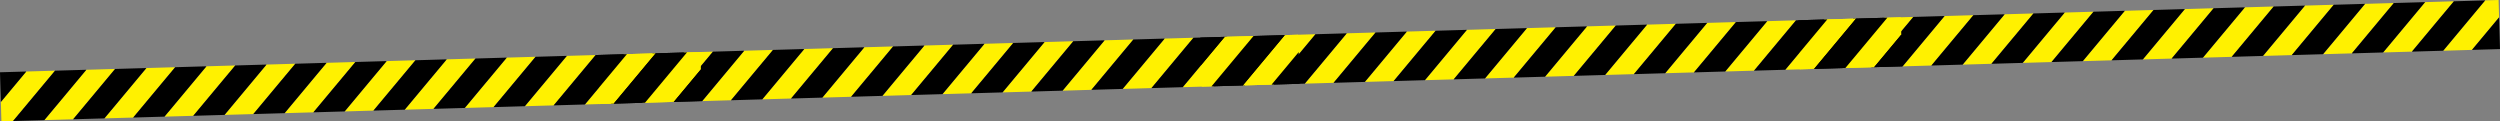 <?xml version="1.0" encoding="utf-8"?>
<!-- Generator: Adobe Illustrator 16.0.0, SVG Export Plug-In . SVG Version: 6.00 Build 0)  -->
<!DOCTYPE svg PUBLIC "-//W3C//DTD SVG 1.1//EN" "http://www.w3.org/Graphics/SVG/1.1/DTD/svg11.dtd">
<svg version="1.1" id="Layer_1" xmlns="http://www.w3.org/2000/svg" xmlns:xlink="http://www.w3.org/1999/xlink" x="0px" y="0px"
	 width="3174.152px" height="154.083px" viewBox="0 0 3174.152 154.083" enable-background="new 0 0 3174.152 154.083"
	 xml:space="preserve">
<rect x="0" y="0" width="3174.152" height="154.083" fill="#808080" stroke="none"/>
<polygon fill="#FFF100" points="2392.702,22.553 2339.38,86.461 2375.906,85.406 2429.229,21.496 "/>
<polygon fill="#FFF100" points="2468.965,20.347 2415.643,84.255 2452.169,83.2 2505.49,19.291 "/>
<polygon fill="#FFF100" points="2316.439,24.759 2284.185,63.418 2284.896,88.038 2299.644,87.612 2352.965,23.703 "/>
<polygon fill="#FFF100" points="2926.542,7.11 2873.219,71.019 2909.745,69.962 2963.066,6.053 "/>
<polygon fill="#FFF100" points="2850.279,9.316 2796.956,73.225 2833.482,72.168 2886.805,8.259 "/>
<polygon fill="#FFF100" points="3002.805,4.904 2949.481,68.813 2986.008,67.756 3039.33,3.848 "/>
<polygon fill="#FFF100" points="2697.754,13.729 2644.431,77.637 2680.957,76.58 2734.279,12.672 "/>
<polygon fill="#FFF100" points="2774.017,11.523 2720.693,75.431 2757.22,74.374 2810.541,10.466 "/>
<polygon fill="#FFF100" points="2621.491,15.935 2568.168,79.843 2604.694,78.788 2658.016,14.878 "/>
<polygon fill="#FFF100" points="2545.229,18.141 2491.905,82.049 2528.432,80.994 2581.754,17.084 "/>
<polygon fill="#FFF100" points="3079.067,2.698 3025.745,66.606 3062.271,65.55 3115.592,1.641 "/>
<polygon fill="#FFF100" points="3172.35,0 3155.33,0.492 3102.008,64.4 3138.532,63.344 3172.986,22.05 "/>
<polygon points="2283.094,25.724 2284.185,63.418 2316.439,24.759 "/>
<polygon points="2352.966,23.703 2299.644,87.611 2339.38,86.461 2392.701,22.554 "/>
<polygon points="2429.229,21.497 2375.906,85.405 2415.643,84.255 2468.965,20.348 "/>
<polygon points="2505.491,19.291 2452.169,83.199 2491.905,82.049 2545.229,18.142 "/>
<polygon points="2581.754,17.084 2528.432,80.993 2568.168,79.843 2621.49,15.936 "/>
<polygon points="2658.017,14.878 2604.694,78.787 2644.431,77.636 2697.754,13.729 "/>
<polygon points="2734.279,12.672 2680.957,76.581 2720.693,75.431 2774.016,11.523 "/>
<polygon points="2810.542,10.466 2757.22,74.375 2796.956,73.225 2850.279,9.316 "/>
<polygon points="2886.805,8.26 2833.482,72.168 2873.219,71.019 2926.541,7.111 "/>
<polygon points="2963.067,6.054 2909.745,69.962 2949.481,68.813 3002.805,4.905 "/>
<polygon points="3039.33,3.848 2986.008,67.756 3025.745,66.607 3079.066,2.699 "/>
<polygon points="3115.593,1.642 3062.271,65.55 3102.008,64.401 3155.33,0.493 "/>
<polygon points="3138.533,63.344 3174.152,62.313 3172.986,22.05 "/>
<polygon fill="#FFF100" points="1633.685,44.51 1580.361,108.418 1616.889,107.361 1670.211,43.453 "/>
<polygon fill="#FFF100" points="1709.947,42.304 1656.625,106.211 1693.151,105.156 1746.473,41.247 "/>
<polygon fill="#FFF100" points="1557.422,46.716 1525.167,85.375 1525.879,109.995 1540.626,109.568 1593.947,45.66 "/>
<polygon fill="#FFF100" points="2167.523,29.067 2114.201,92.975 2150.728,91.919 2204.049,28.011 "/>
<polygon fill="#FFF100" points="2091.261,31.273 2037.938,95.181 2074.465,94.125 2127.787,30.216 "/>
<polygon fill="#FFF100" points="2243.786,26.861 2190.464,90.769 2226.99,89.712 2280.313,25.804 "/>
<polygon fill="#FFF100" points="1938.735,35.686 1885.413,99.593 1921.938,98.538 1975.262,34.628 "/>
<polygon fill="#FFF100" points="2014.998,33.479 1961.676,97.387 1998.202,96.332 2051.523,32.423 "/>
<polygon fill="#FFF100" points="1862.473,37.892 1809.15,101.799 1845.676,100.744 1898.998,36.834 "/>
<polygon fill="#FFF100" points="1786.21,40.098 1732.888,104.005 1769.414,102.95 1822.736,39.041 "/>
<polygon fill="#FFF100" points="2320.049,24.655 2266.727,88.563 2303.253,87.507 2356.574,23.598 "/>
<polygon fill="#FFF100" points="2413.331,21.957 2396.311,22.449 2342.989,86.357 2379.516,85.3 2413.97,44.007 "/>
<polygon points="1524.076,47.681 1525.166,85.375 1557.422,46.717 "/>
<polygon points="1593.947,45.66 1540.625,109.568 1580.361,108.417 1633.685,44.511 "/>
<polygon points="1670.21,43.454 1616.889,107.362 1656.625,106.211 1709.947,42.304 "/>
<polygon points="1746.473,41.247 1693.151,105.155 1732.888,104.006 1786.21,40.098 "/>
<polygon points="1822.736,39.041 1769.413,102.949 1809.15,101.8 1862.473,37.892 "/>
<polygon points="1898.999,36.835 1845.676,100.743 1885.413,99.594 1938.734,35.686 "/>
<polygon points="1975.262,34.629 1921.938,98.537 1961.676,97.388 2014.998,33.48 "/>
<polygon points="2051.524,32.423 1998.202,96.331 2037.938,95.182 2091.26,31.274 "/>
<polygon points="2127.787,30.217 2074.465,94.125 2114.201,92.975 2167.523,29.068 "/>
<polygon points="2204.05,28.011 2150.728,91.918 2190.464,90.769 2243.785,26.862 "/>
<polygon points="2280.313,25.805 2226.99,89.712 2266.727,88.563 2320.049,24.655 "/>
<polygon points="2356.575,23.598 2303.253,87.506 2342.989,86.357 2396.311,22.449 "/>
<polygon points="2413.97,44.006 2379.516,85.3 2415.134,84.27 "/>
<polygon fill="#FFF100" points="868.626,66.642 815.304,130.549 851.831,129.494 905.152,65.584 "/>
<polygon fill="#FFF100" points="944.889,64.436 891.567,128.343 928.093,127.287 981.415,63.378 "/>
<polygon fill="#FFF100" points="792.364,68.848 760.109,107.506 760.821,132.125 775.568,131.7 828.89,67.791 "/>
<polygon fill="#FFF100" points="1402.466,51.199 1349.143,115.107 1385.668,114.051 1438.992,50.142 "/>
<polygon fill="#FFF100" points="1326.203,53.405 1272.88,117.313 1309.406,116.257 1362.729,52.348 "/>
<polygon fill="#FFF100" points="1478.729,48.993 1425.405,112.901 1461.931,111.845 1515.254,47.936 "/>
<polygon fill="#FFF100" points="1173.678,57.817 1120.354,121.725 1156.88,120.669 1210.204,56.76 "/>
<polygon fill="#FFF100" points="1249.94,55.611 1196.617,119.519 1233.143,118.463 1286.466,54.554 "/>
<polygon fill="#FFF100" points="1097.415,60.023 1044.092,123.931 1080.618,122.875 1133.941,58.966 "/>
<polygon fill="#FFF100" points="1021.152,62.229 967.83,126.137 1004.356,125.081 1057.678,61.173 "/>
<polygon fill="#FFF100" points="1554.991,46.787 1501.668,110.695 1538.195,109.638 1591.518,45.729 "/>
<polygon fill="#FFF100" points="1648.273,44.088 1631.253,44.581 1577.931,108.488 1614.457,107.432 1648.911,66.138 "/>
<polygon points="759.018,69.812 760.108,107.506 792.364,68.848 "/>
<polygon points="828.89,67.791 775.567,131.699 815.305,130.55 868.626,66.642 "/>
<polygon points="905.152,65.585 851.83,129.493 891.567,128.343 944.889,64.436 "/>
<polygon points="981.415,63.379 928.093,127.287 967.83,126.137 1021.152,62.23 "/>
<polygon points="1057.678,61.173 1004.355,125.081 1044.092,123.931 1097.415,60.023 "/>
<polygon points="1133.941,58.966 1080.618,122.875 1120.354,121.725 1173.678,57.817 "/>
<polygon points="1210.204,56.76 1156.88,120.668 1196.617,119.519 1249.94,55.611 "/>
<polygon points="1286.466,54.554 1233.143,118.462 1272.88,117.313 1326.203,53.405 "/>
<polygon points="1362.729,52.348 1309.406,116.256 1349.143,115.107 1402.466,51.199 "/>
<polygon points="1438.992,50.142 1385.668,114.05 1425.405,112.901 1478.729,48.993 "/>
<polygon points="1515.254,47.936 1461.931,111.844 1501.668,110.694 1554.991,46.787 "/>
<polygon points="1591.517,45.73 1538.195,109.638 1577.932,108.488 1631.254,44.581 "/>
<polygon points="1648.911,66.138 1614.457,107.431 1650.076,106.401 "/>
<polygon fill="#FFF100" points="109.608,88.598 56.286,152.506 92.813,151.451 146.134,87.542 "/>
<polygon fill="#FFF100" points="185.872,86.392 132.548,150.3 169.075,149.245 222.397,85.335 "/>
<polygon fill="#FFF100" points="33.346,90.804 1.09,129.464 1.803,154.083 16.549,153.657 69.873,89.748 "/>
<polygon fill="#FFF100" points="643.448,73.155 590.125,137.063 626.652,136.007 679.974,72.099 "/>
<polygon fill="#FFF100" points="567.185,75.361 513.862,139.269 550.389,138.213 603.711,74.304 "/>
<polygon fill="#FFF100" points="719.71,70.949 666.388,134.857 702.915,133.801 756.236,69.892 "/>
<polygon fill="#FFF100" points="414.66,79.774 361.336,143.682 397.863,142.626 451.186,78.717 "/>
<polygon fill="#FFF100" points="490.922,77.568 437.599,141.476 474.125,140.419 527.448,76.511 "/>
<polygon fill="#FFF100" points="338.397,81.98 285.074,145.888 321.6,144.833 374.923,80.923 "/>
<polygon fill="#FFF100" points="262.134,84.186 208.811,148.094 245.337,147.039 298.66,83.129 "/>
<polygon fill="#FFF100" points="795.973,68.743 742.651,132.651 779.177,131.595 832.499,67.687 "/>
<polygon fill="#FFF100" points="889.255,66.045 872.235,66.537 818.913,130.445 855.439,129.389 889.893,88.095 "/>
<polygon points="0,91.769 1.09,129.464 33.346,90.804 "/>
<polygon points="69.873,89.748 16.549,153.656 56.287,152.506 109.608,88.599 "/>
<polygon points="146.135,87.542 92.812,151.45 132.549,150.3 185.872,86.393 "/>
<polygon points="222.397,85.335 169.074,149.244 208.812,148.094 262.134,84.186 "/>
<polygon points="298.66,83.129 245.337,147.038 285.074,145.888 338.397,81.981 "/>
<polygon points="374.923,80.923 321.6,144.832 361.337,143.681 414.66,79.775 "/>
<polygon points="451.186,78.717 397.862,142.625 437.6,141.475 490.922,77.569 "/>
<polygon points="527.448,76.511 474.125,140.419 513.862,139.269 567.185,75.361 "/>
<polygon points="603.711,74.305 550.389,138.212 590.125,137.064 643.448,73.156 "/>
<polygon points="679.974,72.099 626.651,136.006 666.389,134.858 719.71,70.95 "/>
<polygon points="756.236,69.893 702.914,133.8 742.651,132.652 795.973,68.744 "/>
<polygon points="832.499,67.687 779.177,131.594 818.914,130.446 872.236,66.538 "/>
<polygon points="889.894,88.095 855.439,129.389 891.059,128.359 "/>
</svg>
